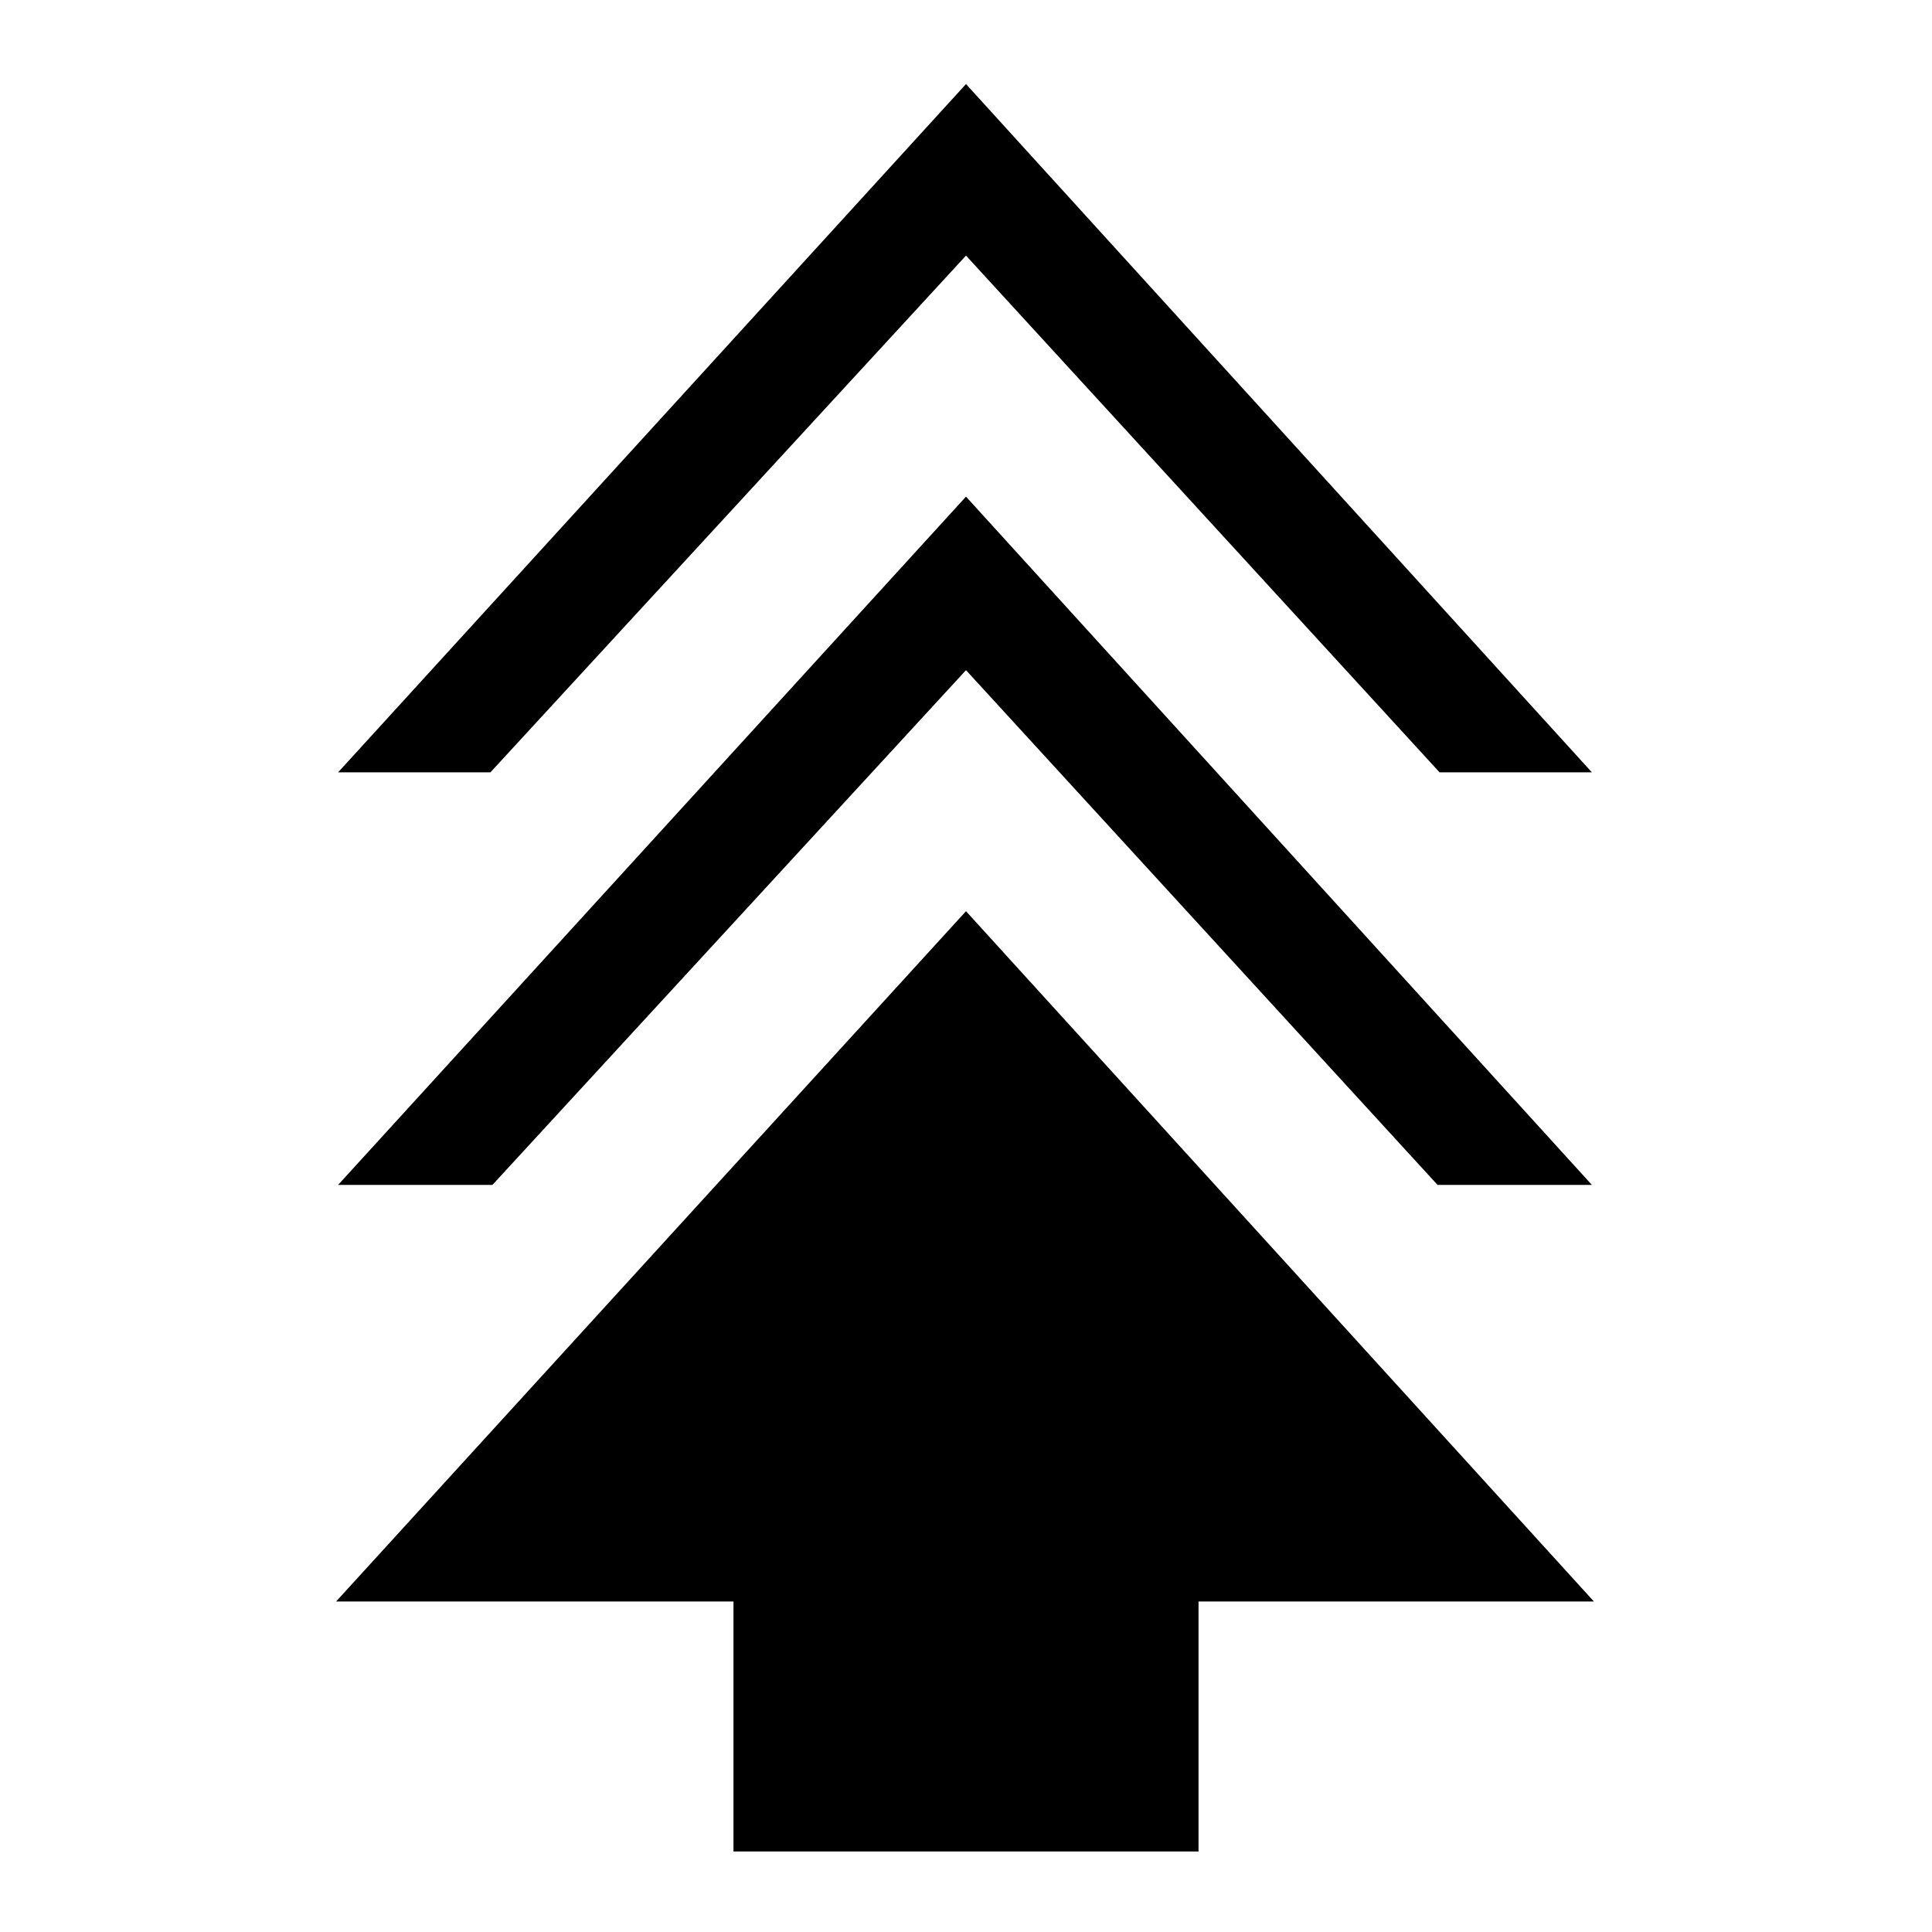 <svg xmlns="http://www.w3.org/2000/svg" height="24" viewBox="0 -960 960 960" width="24"><path d="M364.46-40v-124.23H167l313-343 312 343H595.54V-40H364.46ZM168-371.23l312-342 311 342h-76.69L480-627 244.69-371.23H168Zm0-205 312-342 311 342h-75.69L480-833 243.69-576.23H168Z"/></svg>